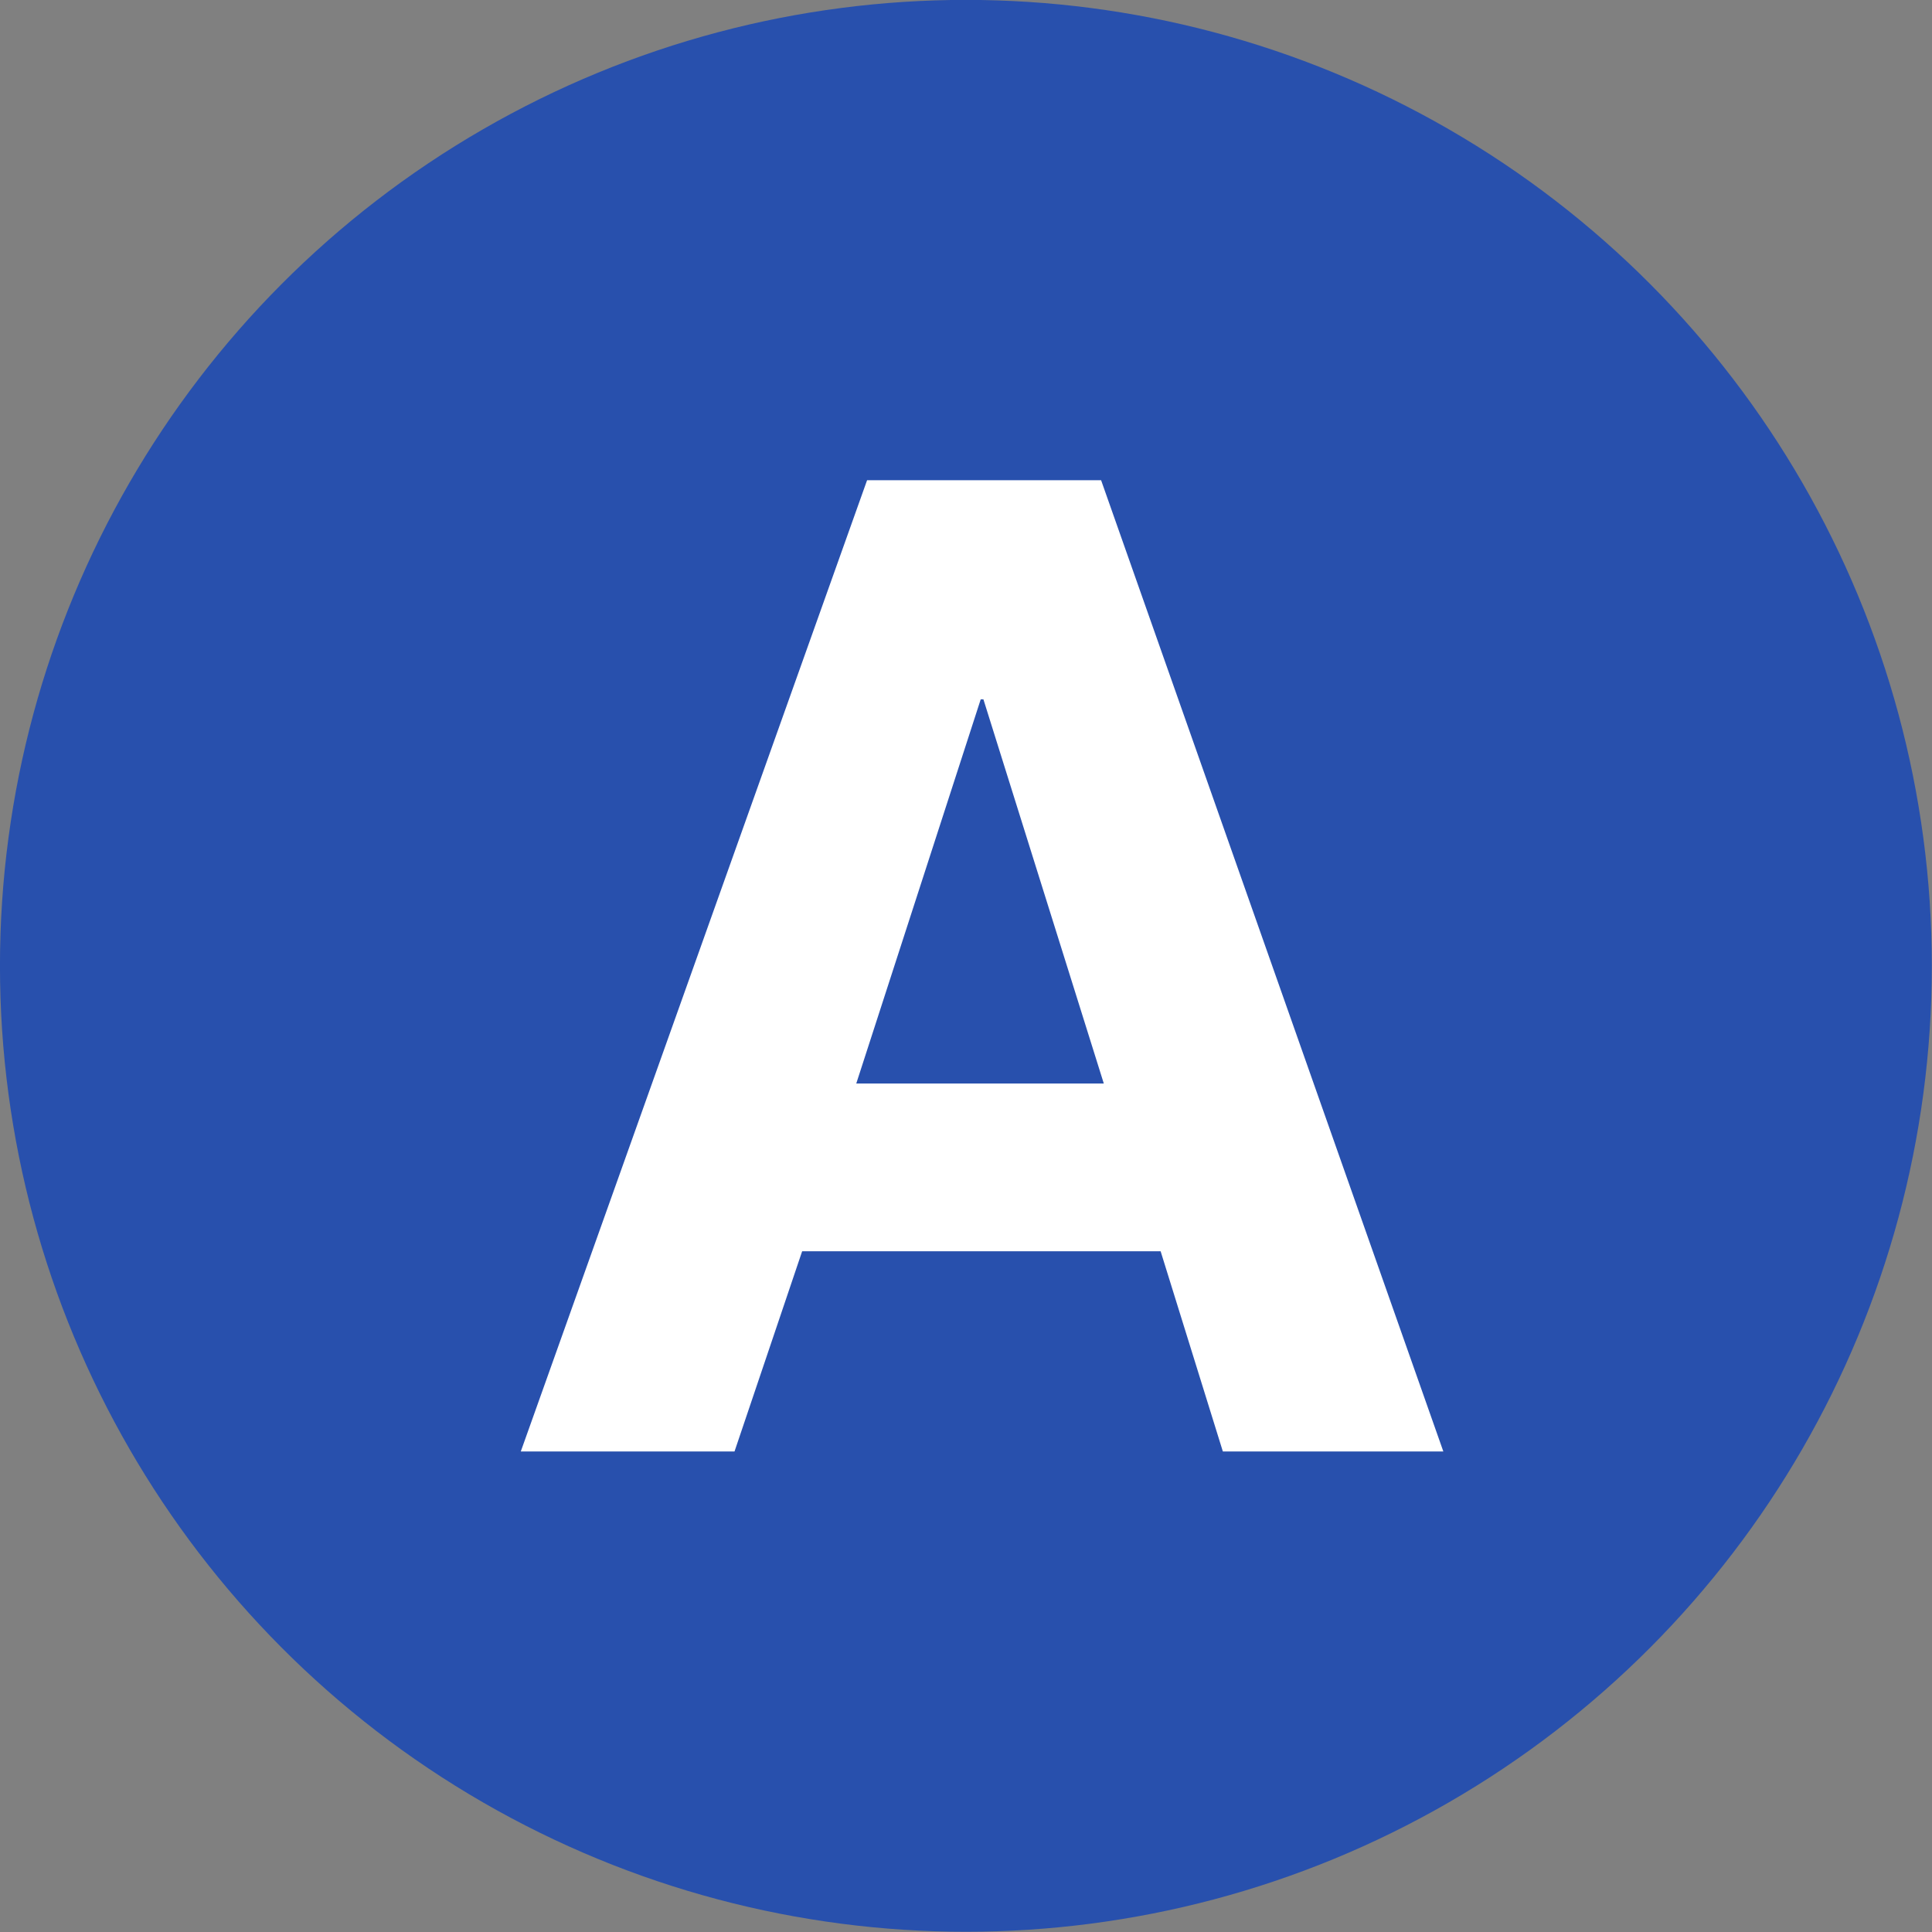<svg xmlns="http://www.w3.org/2000/svg" viewBox="8.41 8.89 57.13 57.13">
<rect x="8.41" y="8.89" width="57.13" height="57.13" fill="#808080" stroke="none"/>
<circle cy="37.45" cx="36.972" r="28.563" fill="#2850AD"/>
<path d="m30.13 51.81h-6.32l10.24-28.72h6.92l10.12 28.72h-6.52l-1.84-5.92h-10.6l-2 5.92zm3.6-10.88h7.32l-3.56-11.36h-0.08l-3.68 11.36z" fill="#fff"/>
</svg>